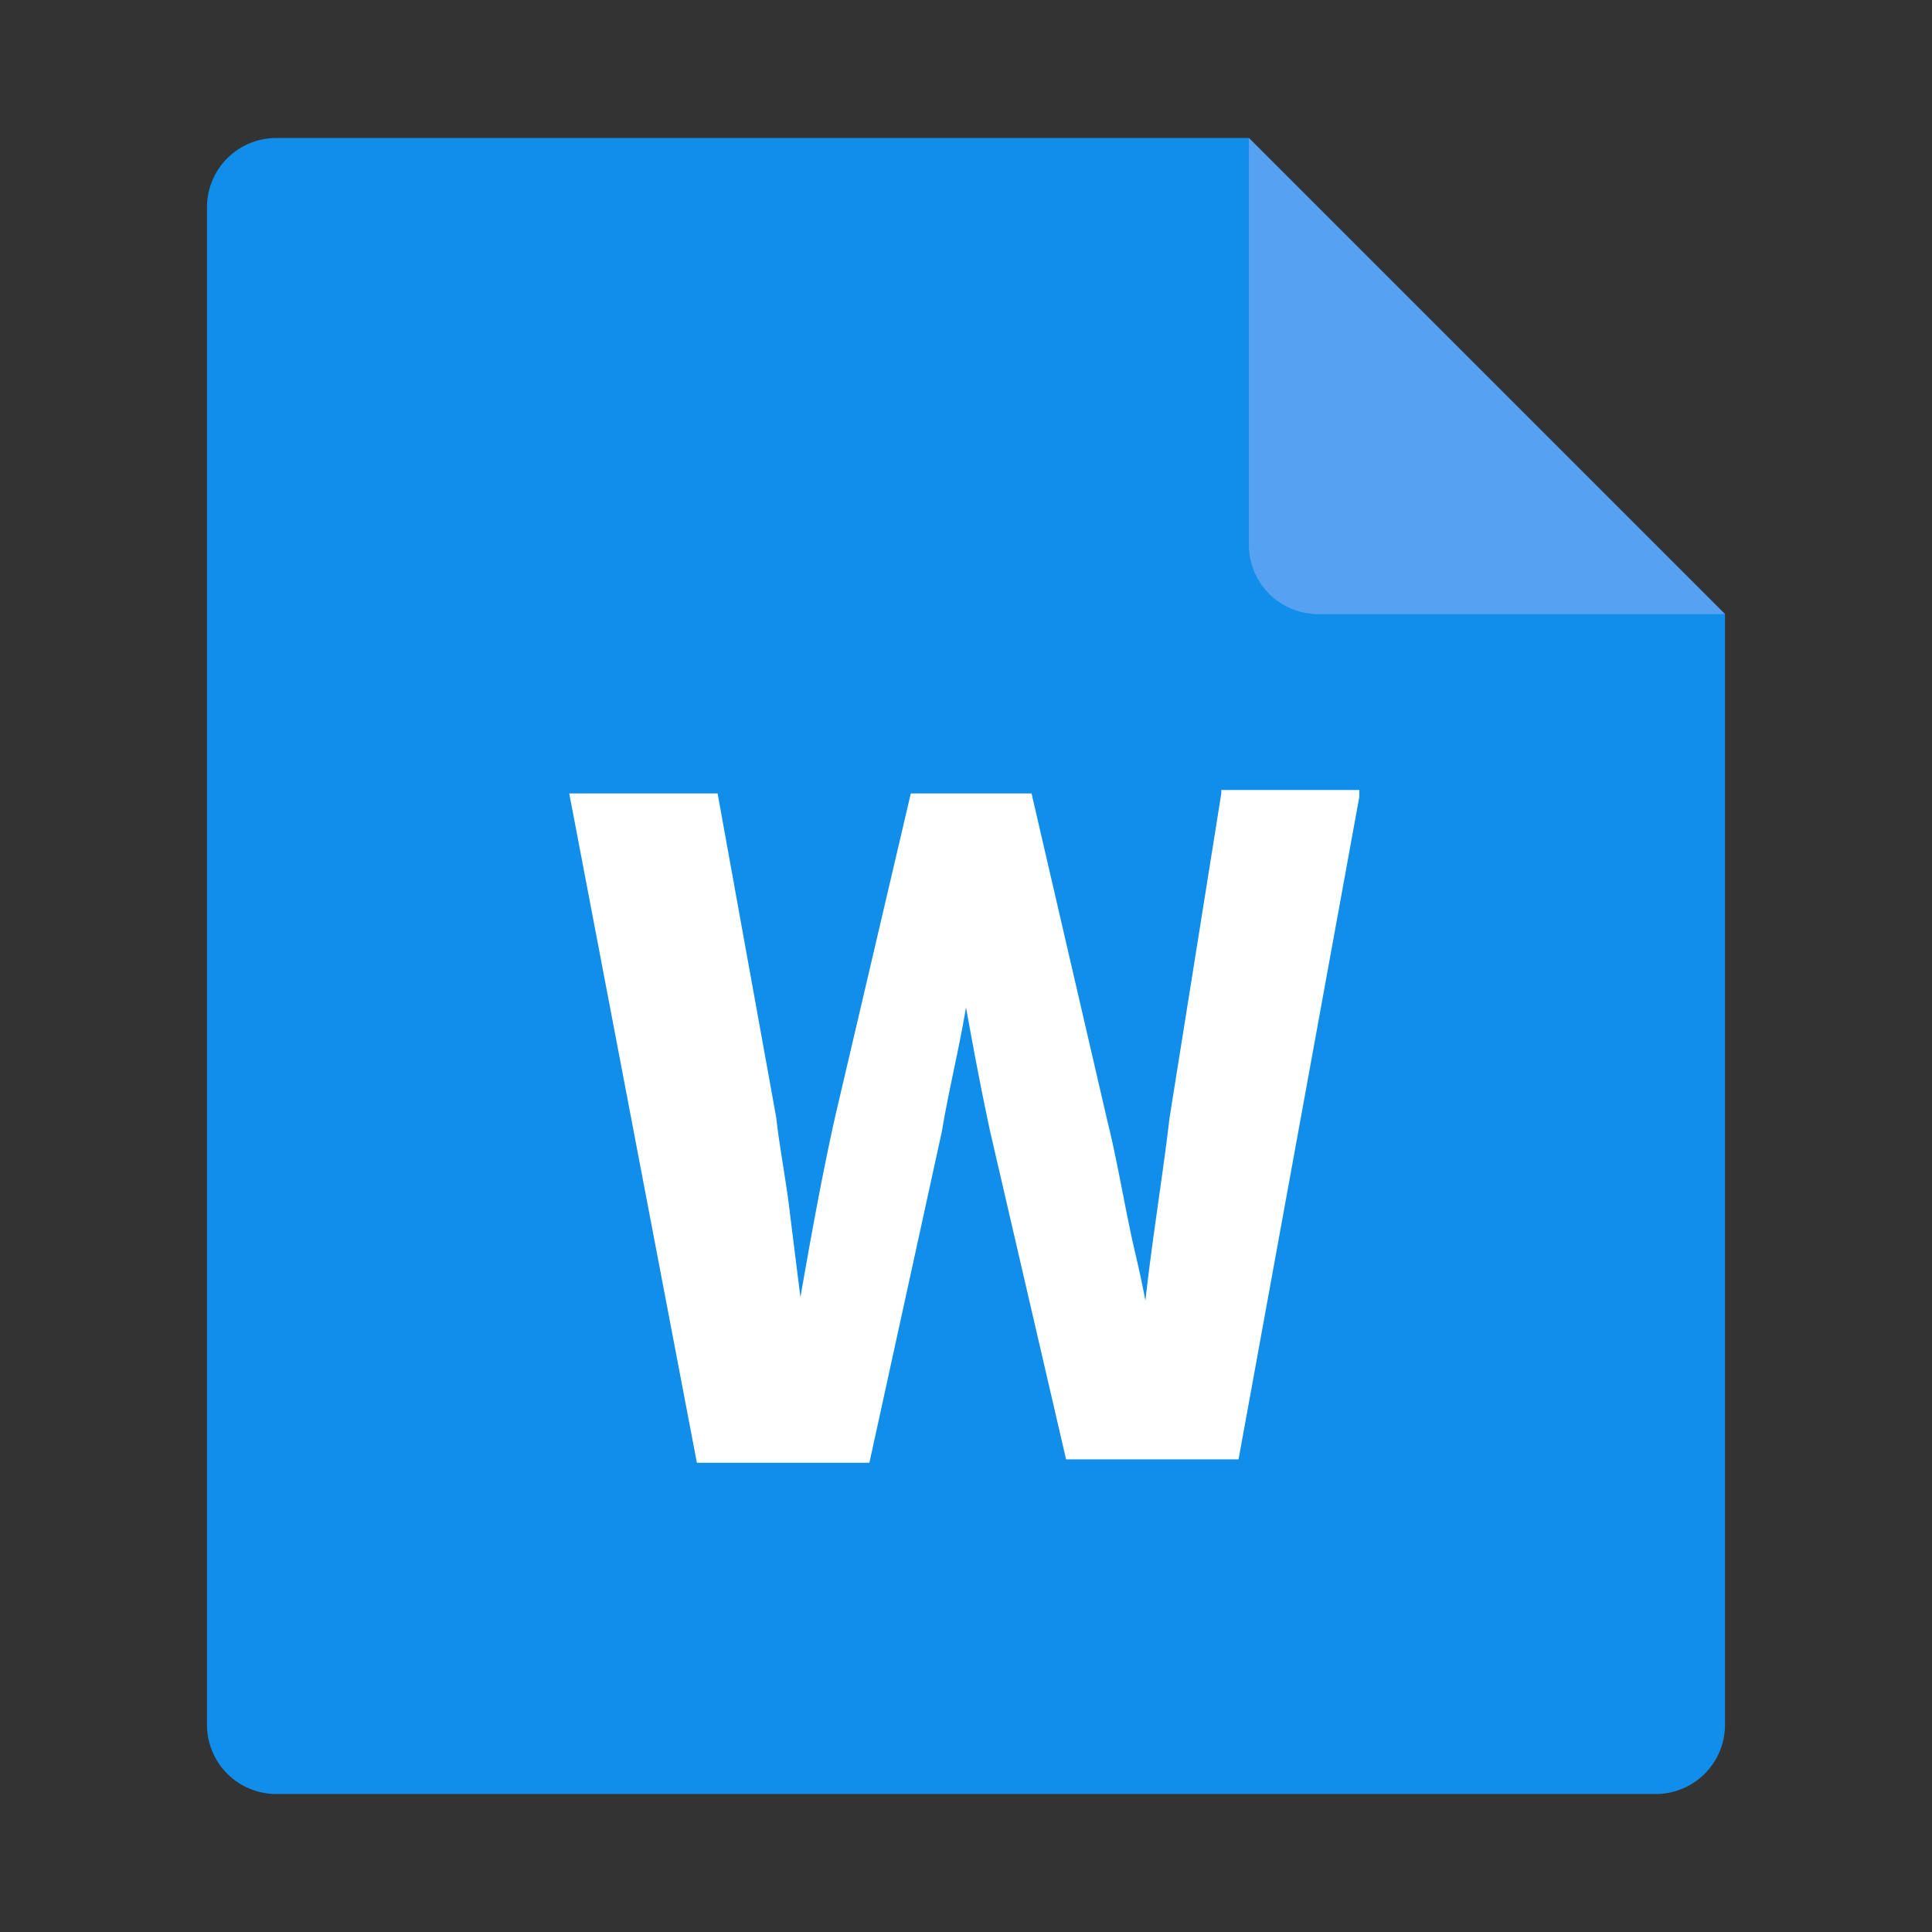 <svg t="1655376662617" class="icon" viewBox="0 0 1024 1024" version="1.1" xmlns="http://www.w3.org/2000/svg" p-id="4208" width="200" height="200"><rect x="0" y="0" width="1024" height="1024" fill="#333333" stroke="none"/><path d="M661.945 73.145H146.29a36.679 36.679 0 0 0-36.58 36.565v804.58a36.679 36.679 0 0 0 36.58 36.565h731.42a36.679 36.679 0 0 0 36.58-36.565v-588.8L661.945 73.145z" fill="#108EE9" p-id="4209"></path><path d="M661.945 288.91a36.679 36.679 0 0 0 36.565 36.58h215.78L661.945 73.145v215.765z" fill="#57A1F2" p-id="4210"></path><path d="M647.31 420.565l-27.42 171.89c-3.655 31.09-9.145 64-12.8 96.91a594.859 594.859 0 0 0-5.49-25.6c-5.49-23.765-9.145-47.531-14.635-69.476L546.745 420.551h-64l-40.235 171.89c-7.31 32.91-12.8 64-18.276 95.09l-5.49-43.89c-1.835-16.455-5.49-34.745-7.31-51.2l-31.09-171.89h-78.635l67.655 354.745H460.8l38.4-175.545c3.655-21.931 9.145-43.876 12.8-65.82 3.655 20.11 7.31 40.22 12.8 65.82l40.235 173.724h91.42l64-351.09v-3.655h-73.145v1.82z" fill="#FFFFFF" p-id="4211"></path></svg>